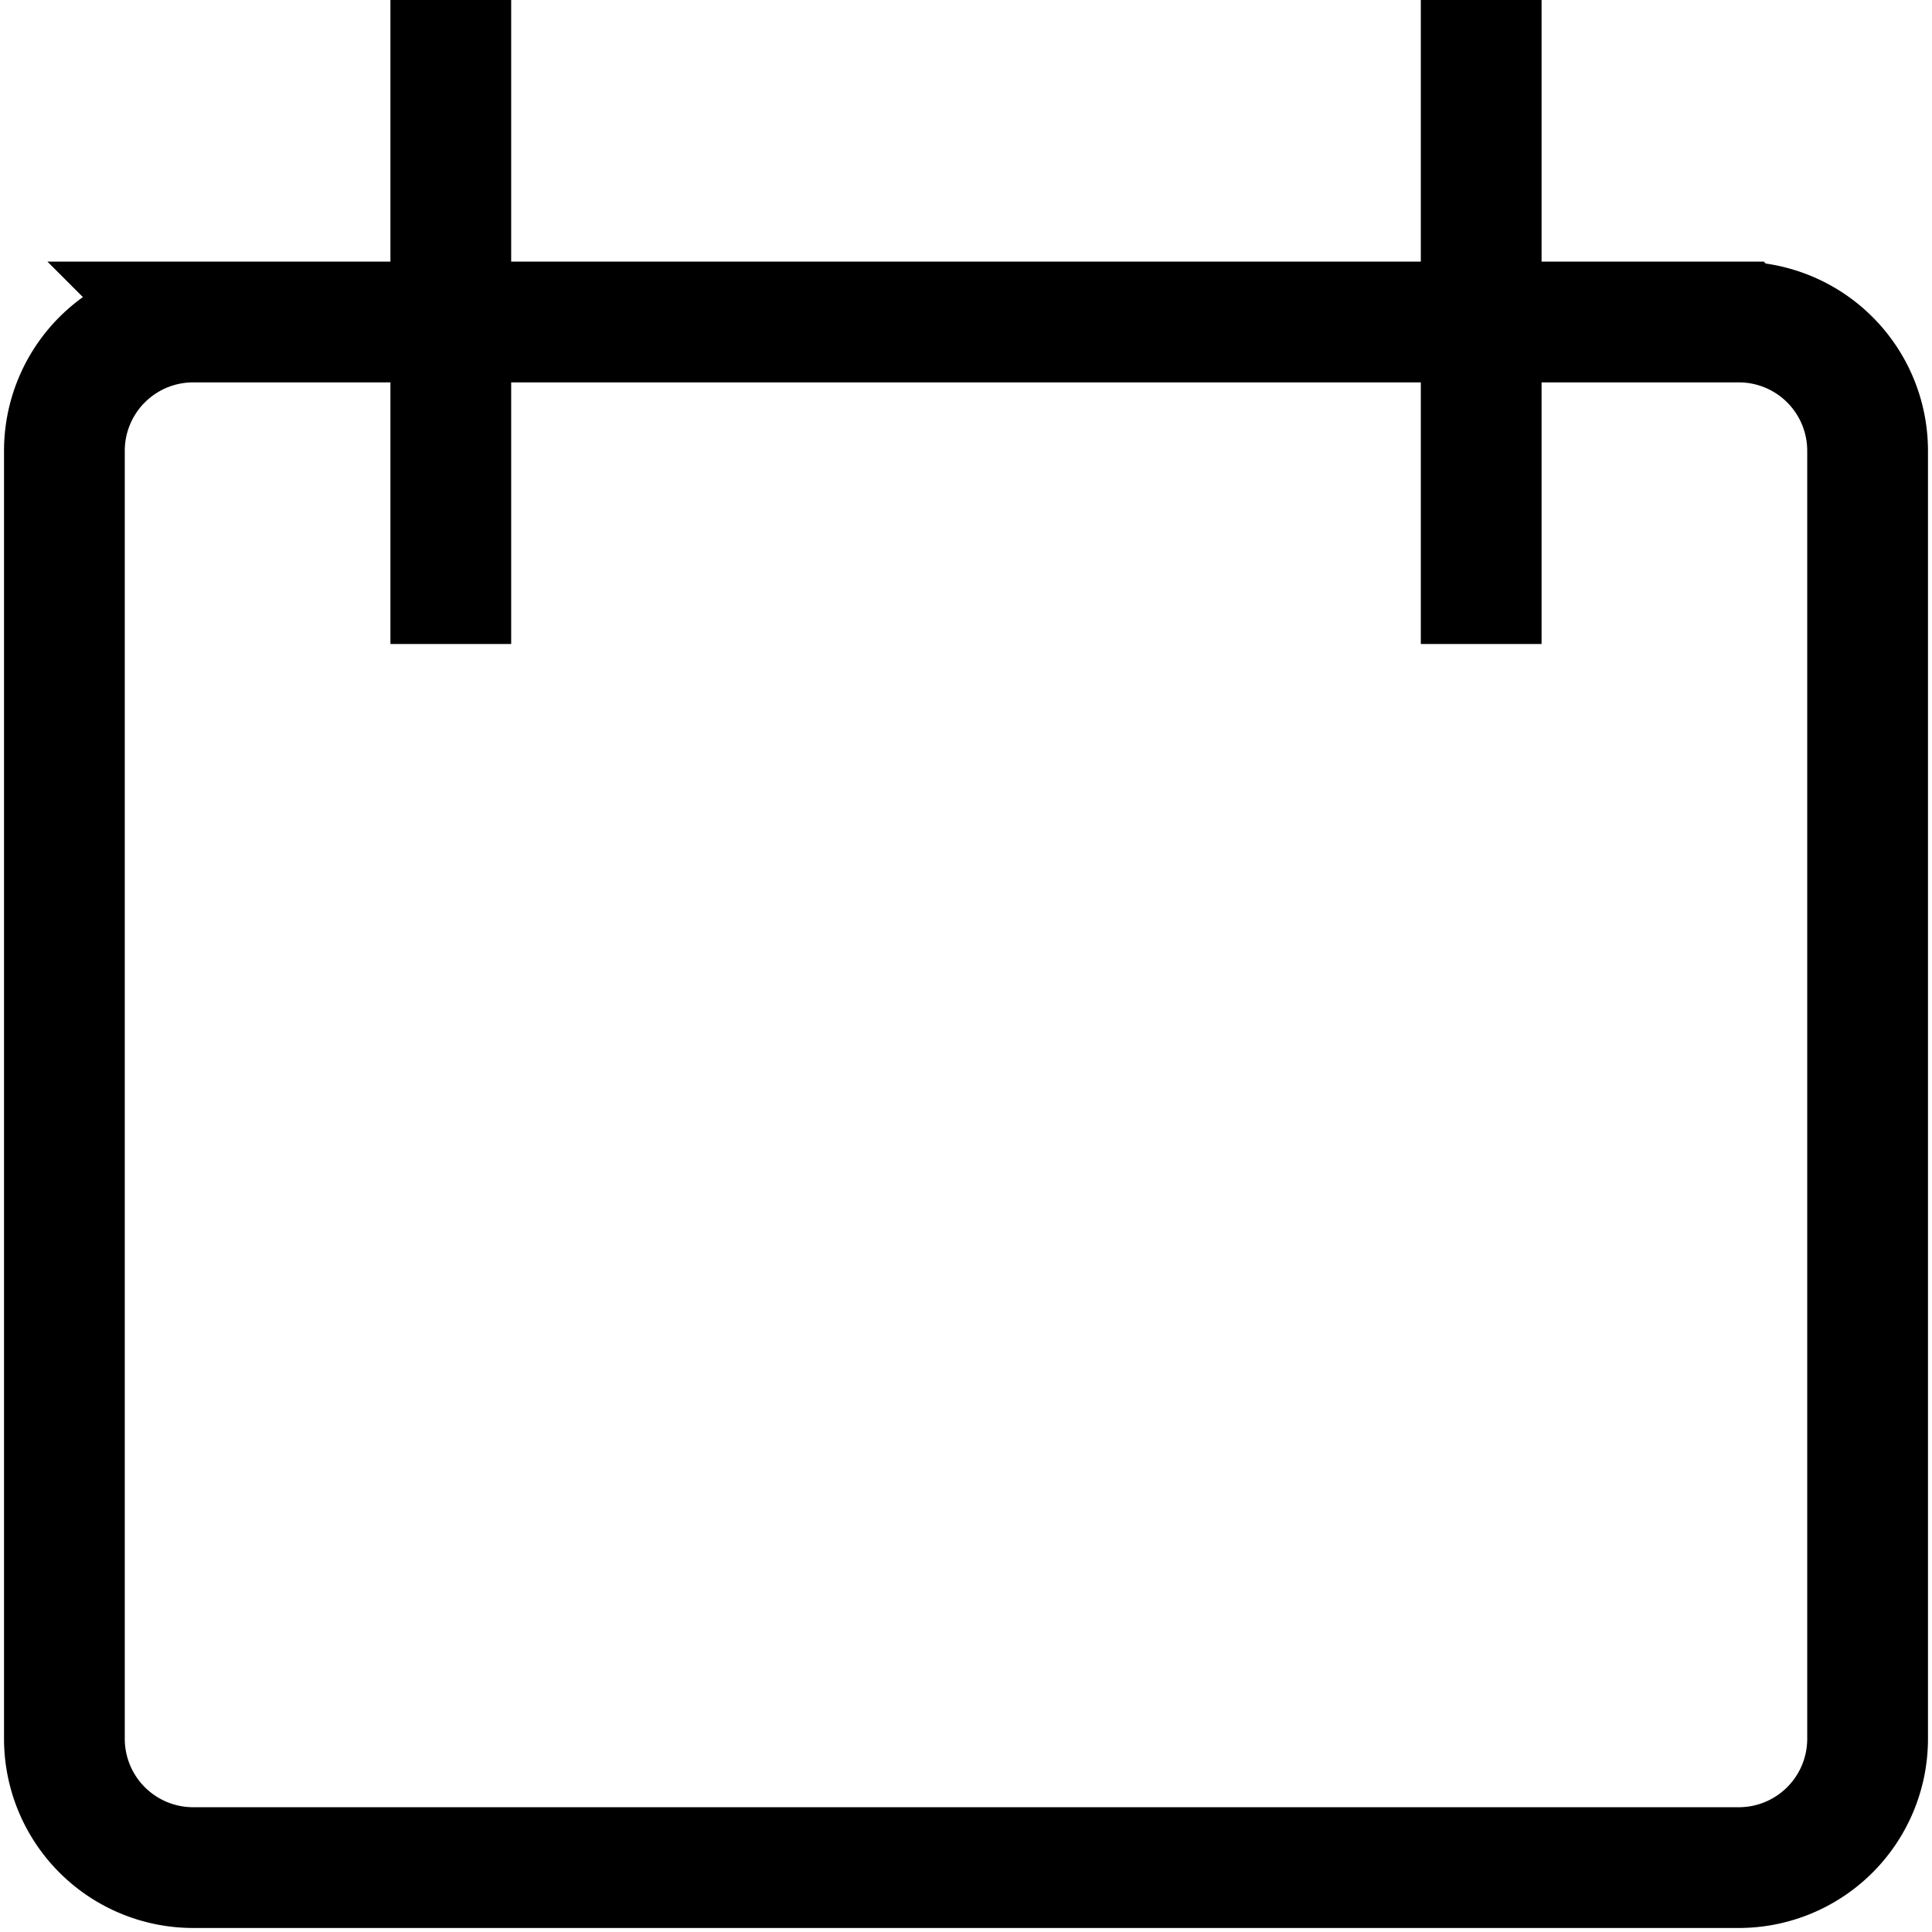 <svg fill="none" xmlns="http://www.w3.org/2000/svg" viewBox="0 0 24 24">
  <path d="M5.6 0v8m12.8-8v8m-16-4h19.2a1.6 1.6 0 011.6 1.6v16a1.6 1.6 0 01-1.6 1.6H2.4a1.6 1.6 0 01-1.6-1.6v-16A1.6 1.6 0 012.4 4z" stroke="#000" stroke-width="1.5"/>
</svg>
